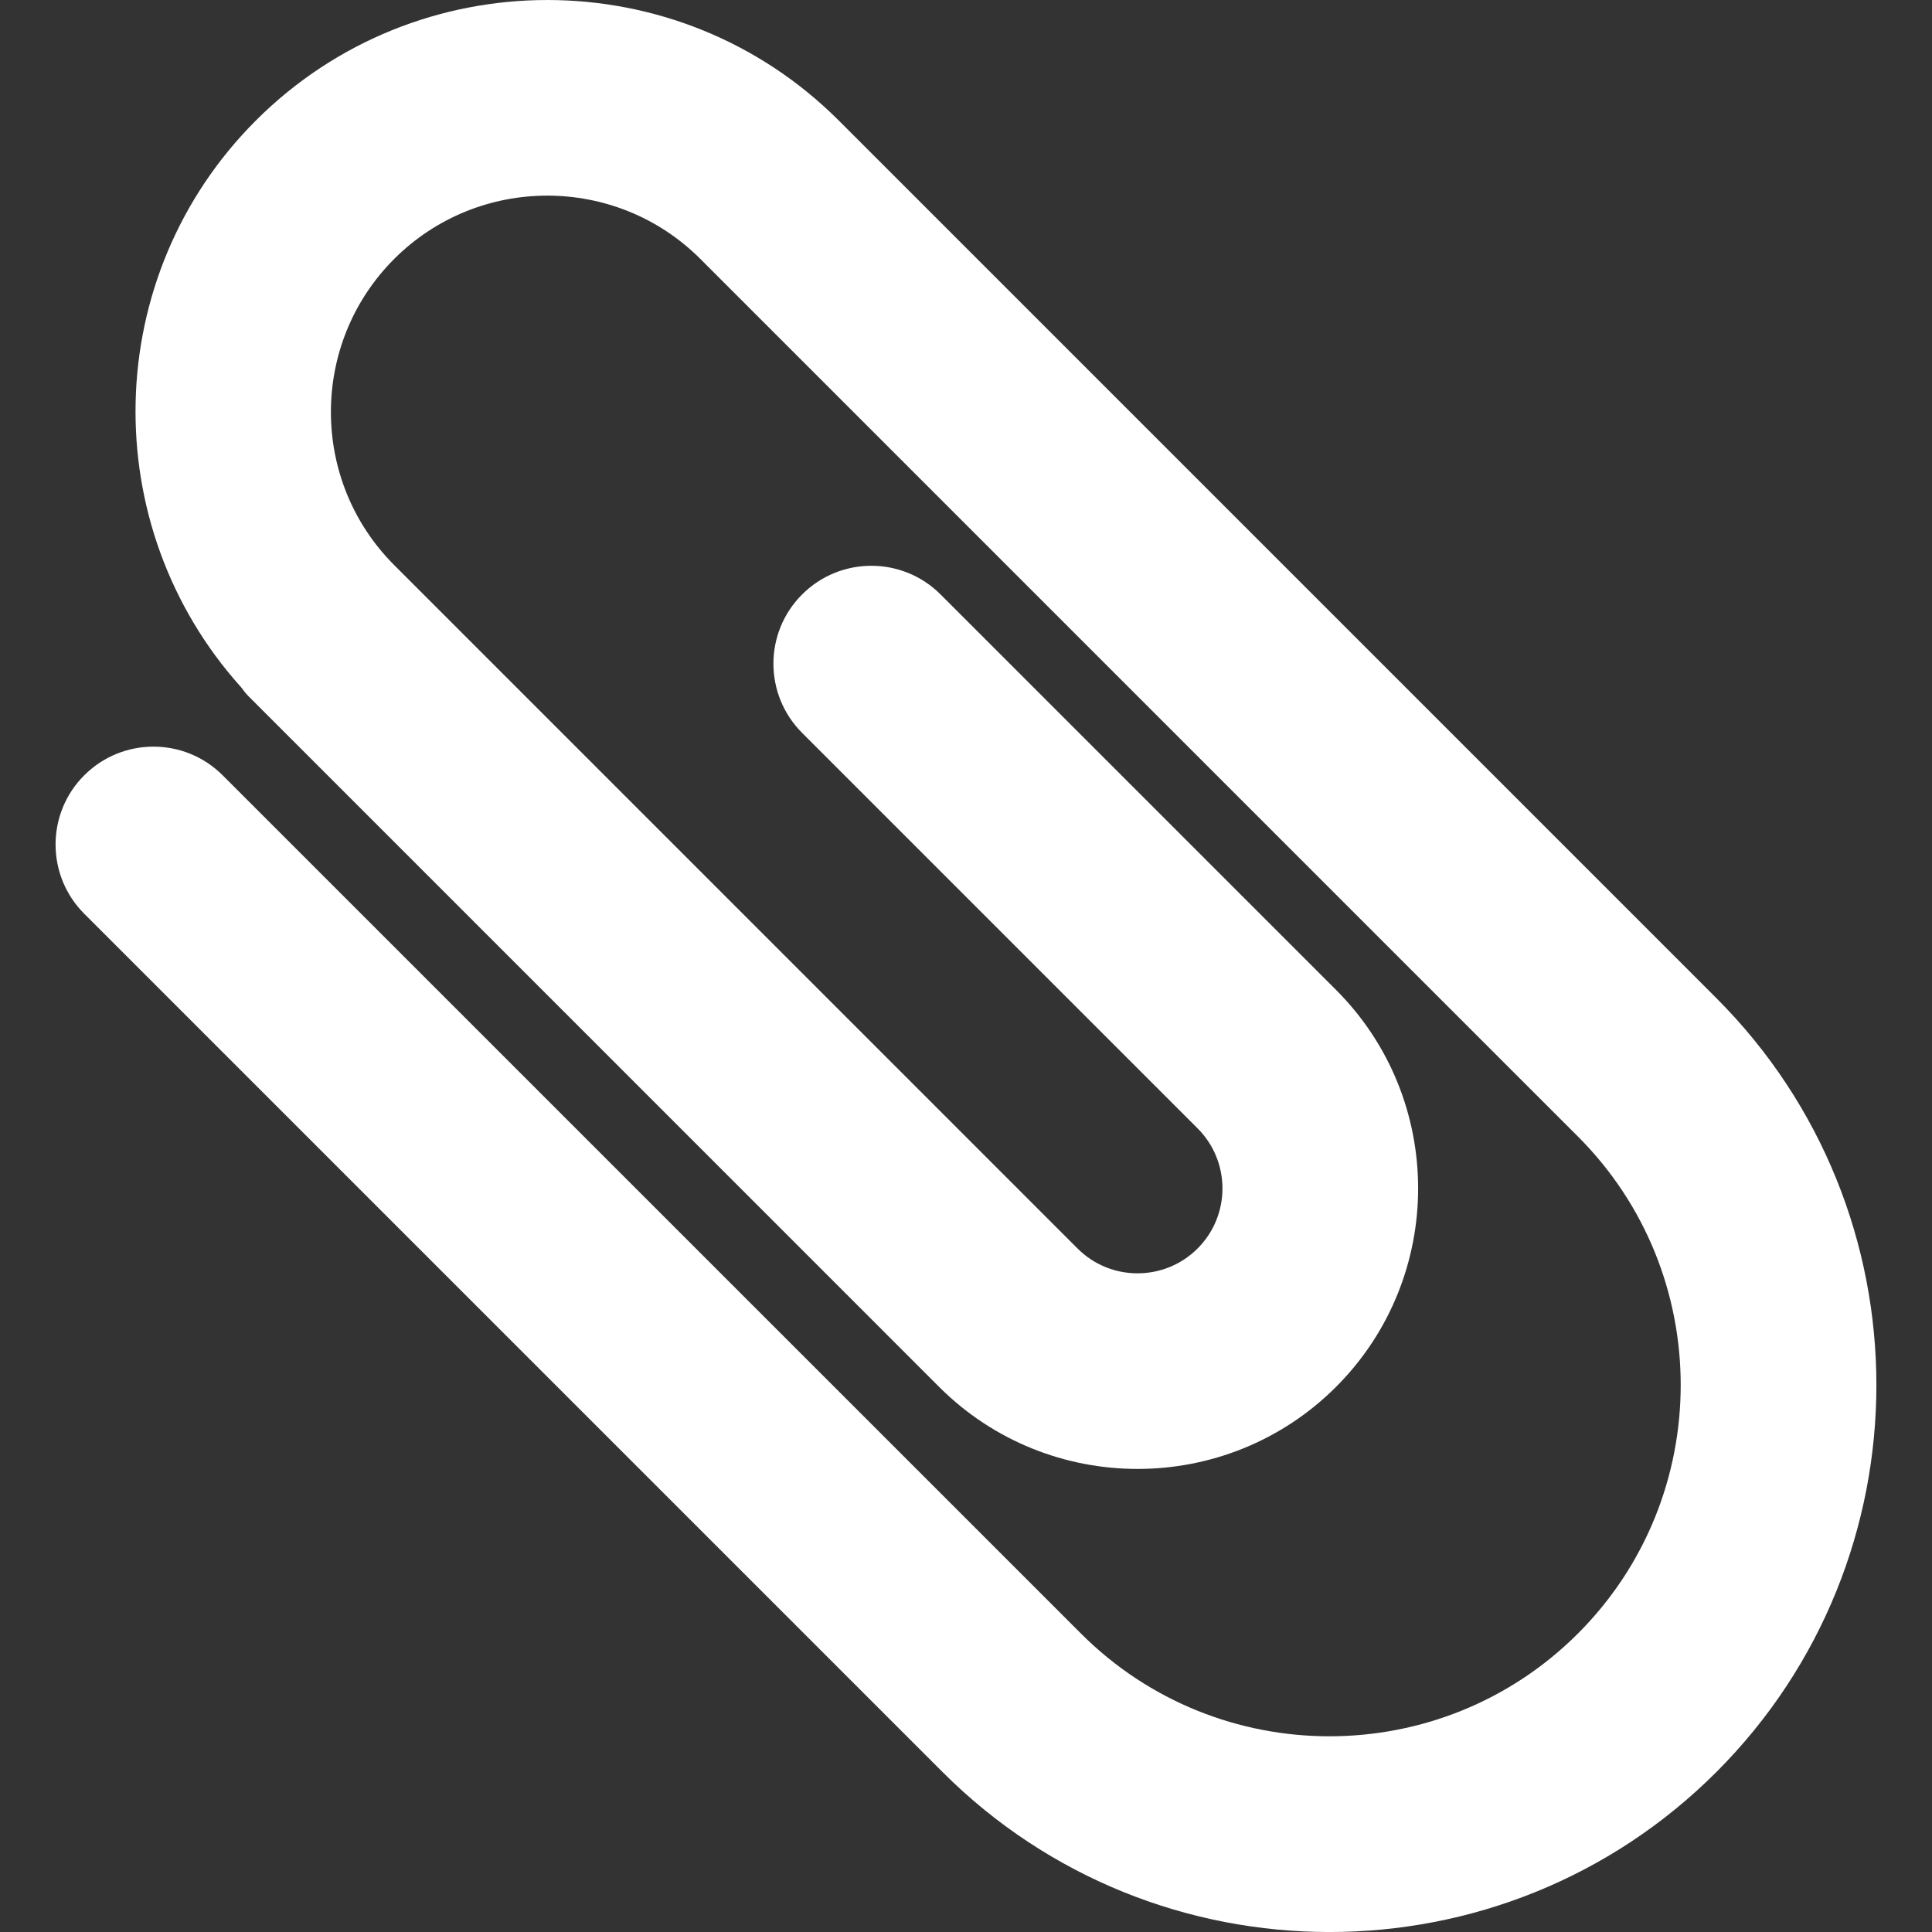 <?xml version="1.0" encoding="iso-8859-1"?>
<!-- Generator: Adobe Illustrator 16.0.0, SVG Export Plug-In . SVG Version: 6.00 Build 0)  -->
<!DOCTYPE svg PUBLIC "-//W3C//DTD SVG 1.1//EN" "http://www.w3.org/Graphics/SVG/1.1/DTD/svg11.dtd">
<svg fill="white" version="1.1" id="Capa_1" xmlns="http://www.w3.org/2000/svg" xmlns:xlink="http://www.w3.org/1999/xlink" x="0px" y="0px"
	 width="91.002px" height="91.002px" viewBox="0 0 91.002 91.002" style="enable-background:new 0 0 91.002 91.002;"
	 xml:space="preserve" >
<rect x="0" y="0" width="91.002" height="91.002" fill="#333333" stroke="none"/>
<g>
	<path d="M80.845,47.014l-3.127-3.128L39.509,5.678c-7.57-7.57-19.888-7.57-27.458,0c-7.329,7.329-7.542,19.093-0.685,26.704
		c0.105,0.135,0.2,0.274,0.323,0.396l32.546,32.548c5.155,5.152,13.541,5.153,18.695,0c5.156-5.156,5.156-13.543,0.003-18.697
		l-18.63-18.629c-1.8-1.801-4.721-1.8-6.521,0c-1.802,1.8-1.803,4.719,0,6.521l18.629,18.629c1.56,1.561,1.56,4.098-0.001,5.656
		c-1.561,1.561-4.098,1.561-5.656,0L18.568,26.618c-3.976-3.977-3.975-10.444,0-14.422c3.978-3.975,10.444-3.975,14.42,0
		l38.208,38.21l3.129,3.127c6.454,6.454,6.454,16.957,0,23.41c-6.453,6.454-16.955,6.454-23.41,0L10.488,36.519
		c-1.8-1.8-4.719-1.801-6.52,0c-1.801,1.8-1.8,4.72,0,6.521l40.426,40.425c10.05,10.05,26.401,10.052,36.451,0.003
		C90.896,73.416,90.895,57.063,80.845,47.014z"/>
</g>

</svg>

